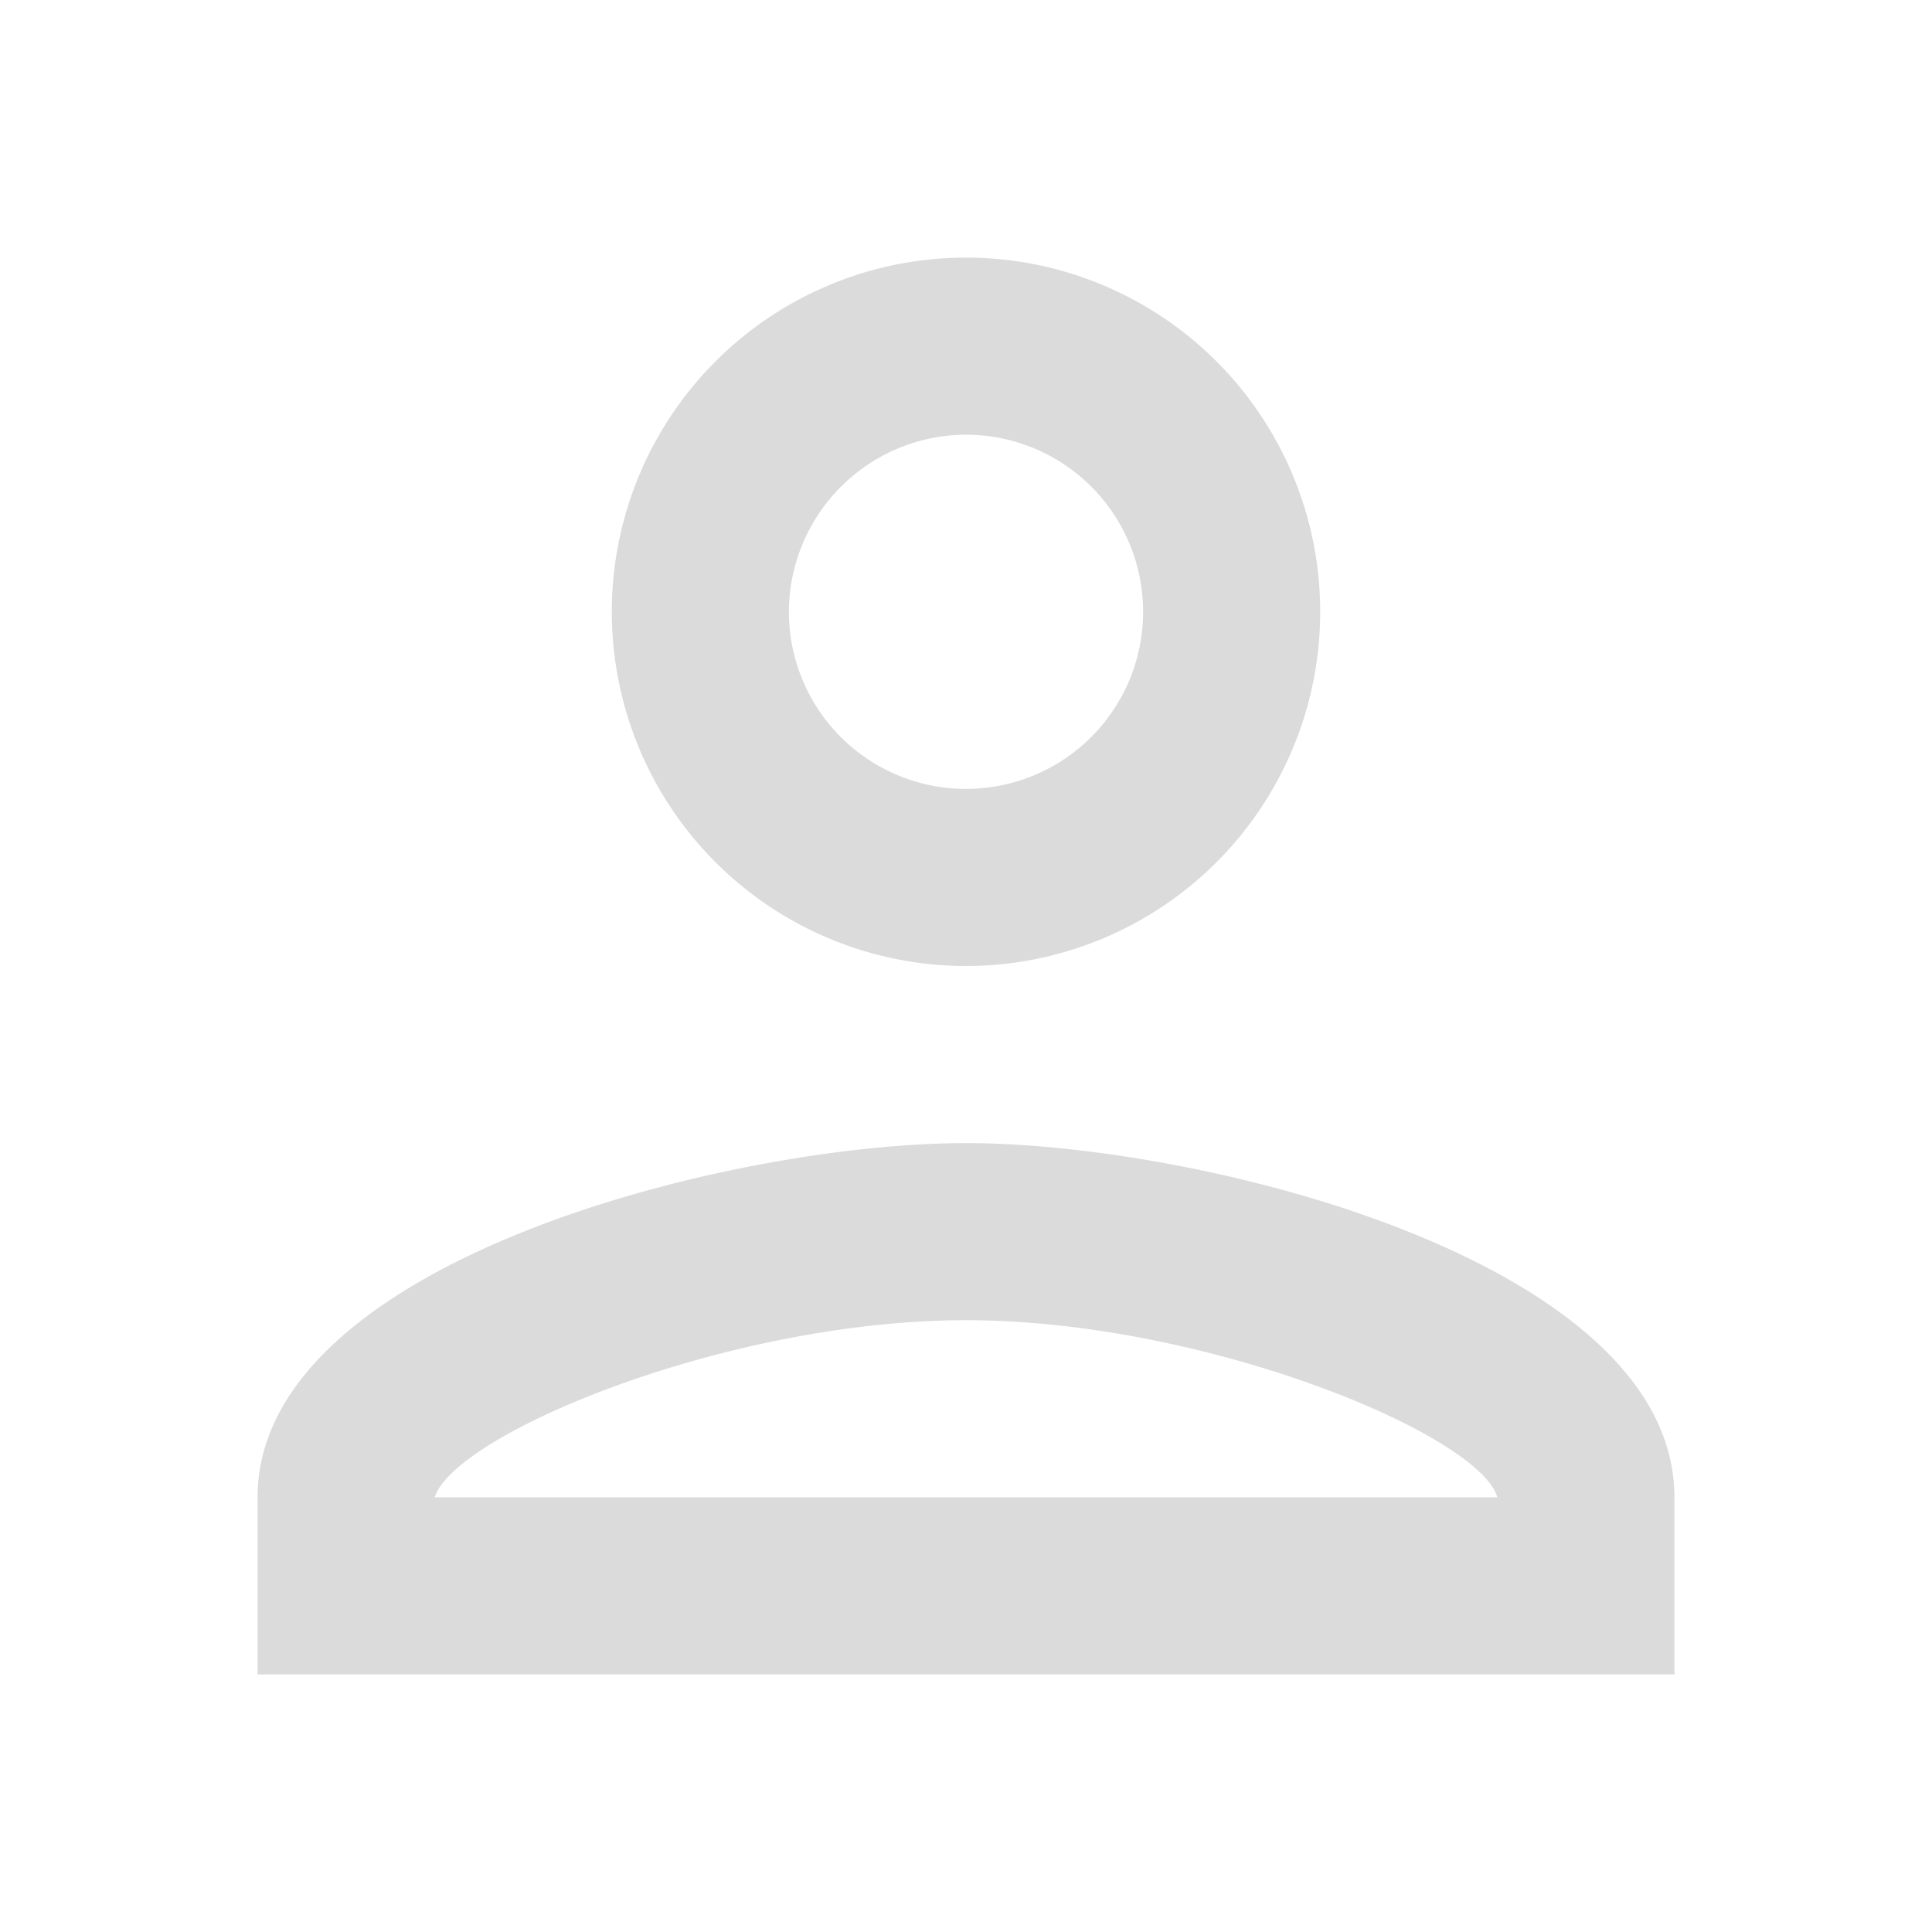 <svg id="icon_mypage_30px" xmlns="http://www.w3.org/2000/svg" width="30" height="30" viewBox="0 0 30 30">
  <path id="패스_52" data-name="패스 52" d="M0,0H30V30H0Z" fill="none"/>
  <path id="패스_53" data-name="패스 53" d="M15,6.75A2.75,2.75,0,1,1,12.25,9.5,2.758,2.758,0,0,1,15,6.75M15,20.5c3.712,0,7.975,1.774,8.25,2.75H6.75C7.066,22.26,11.3,20.5,15,20.5M15,4a5.5,5.5,0,1,0,5.5,5.5A5.5,5.5,0,0,0,15,4Zm0,13.75c-3.671,0-11,1.843-11,5.5V26H26V23.25C26,19.593,18.671,17.75,15,17.75Z" fill="#dbdbdb"/>
</svg>
